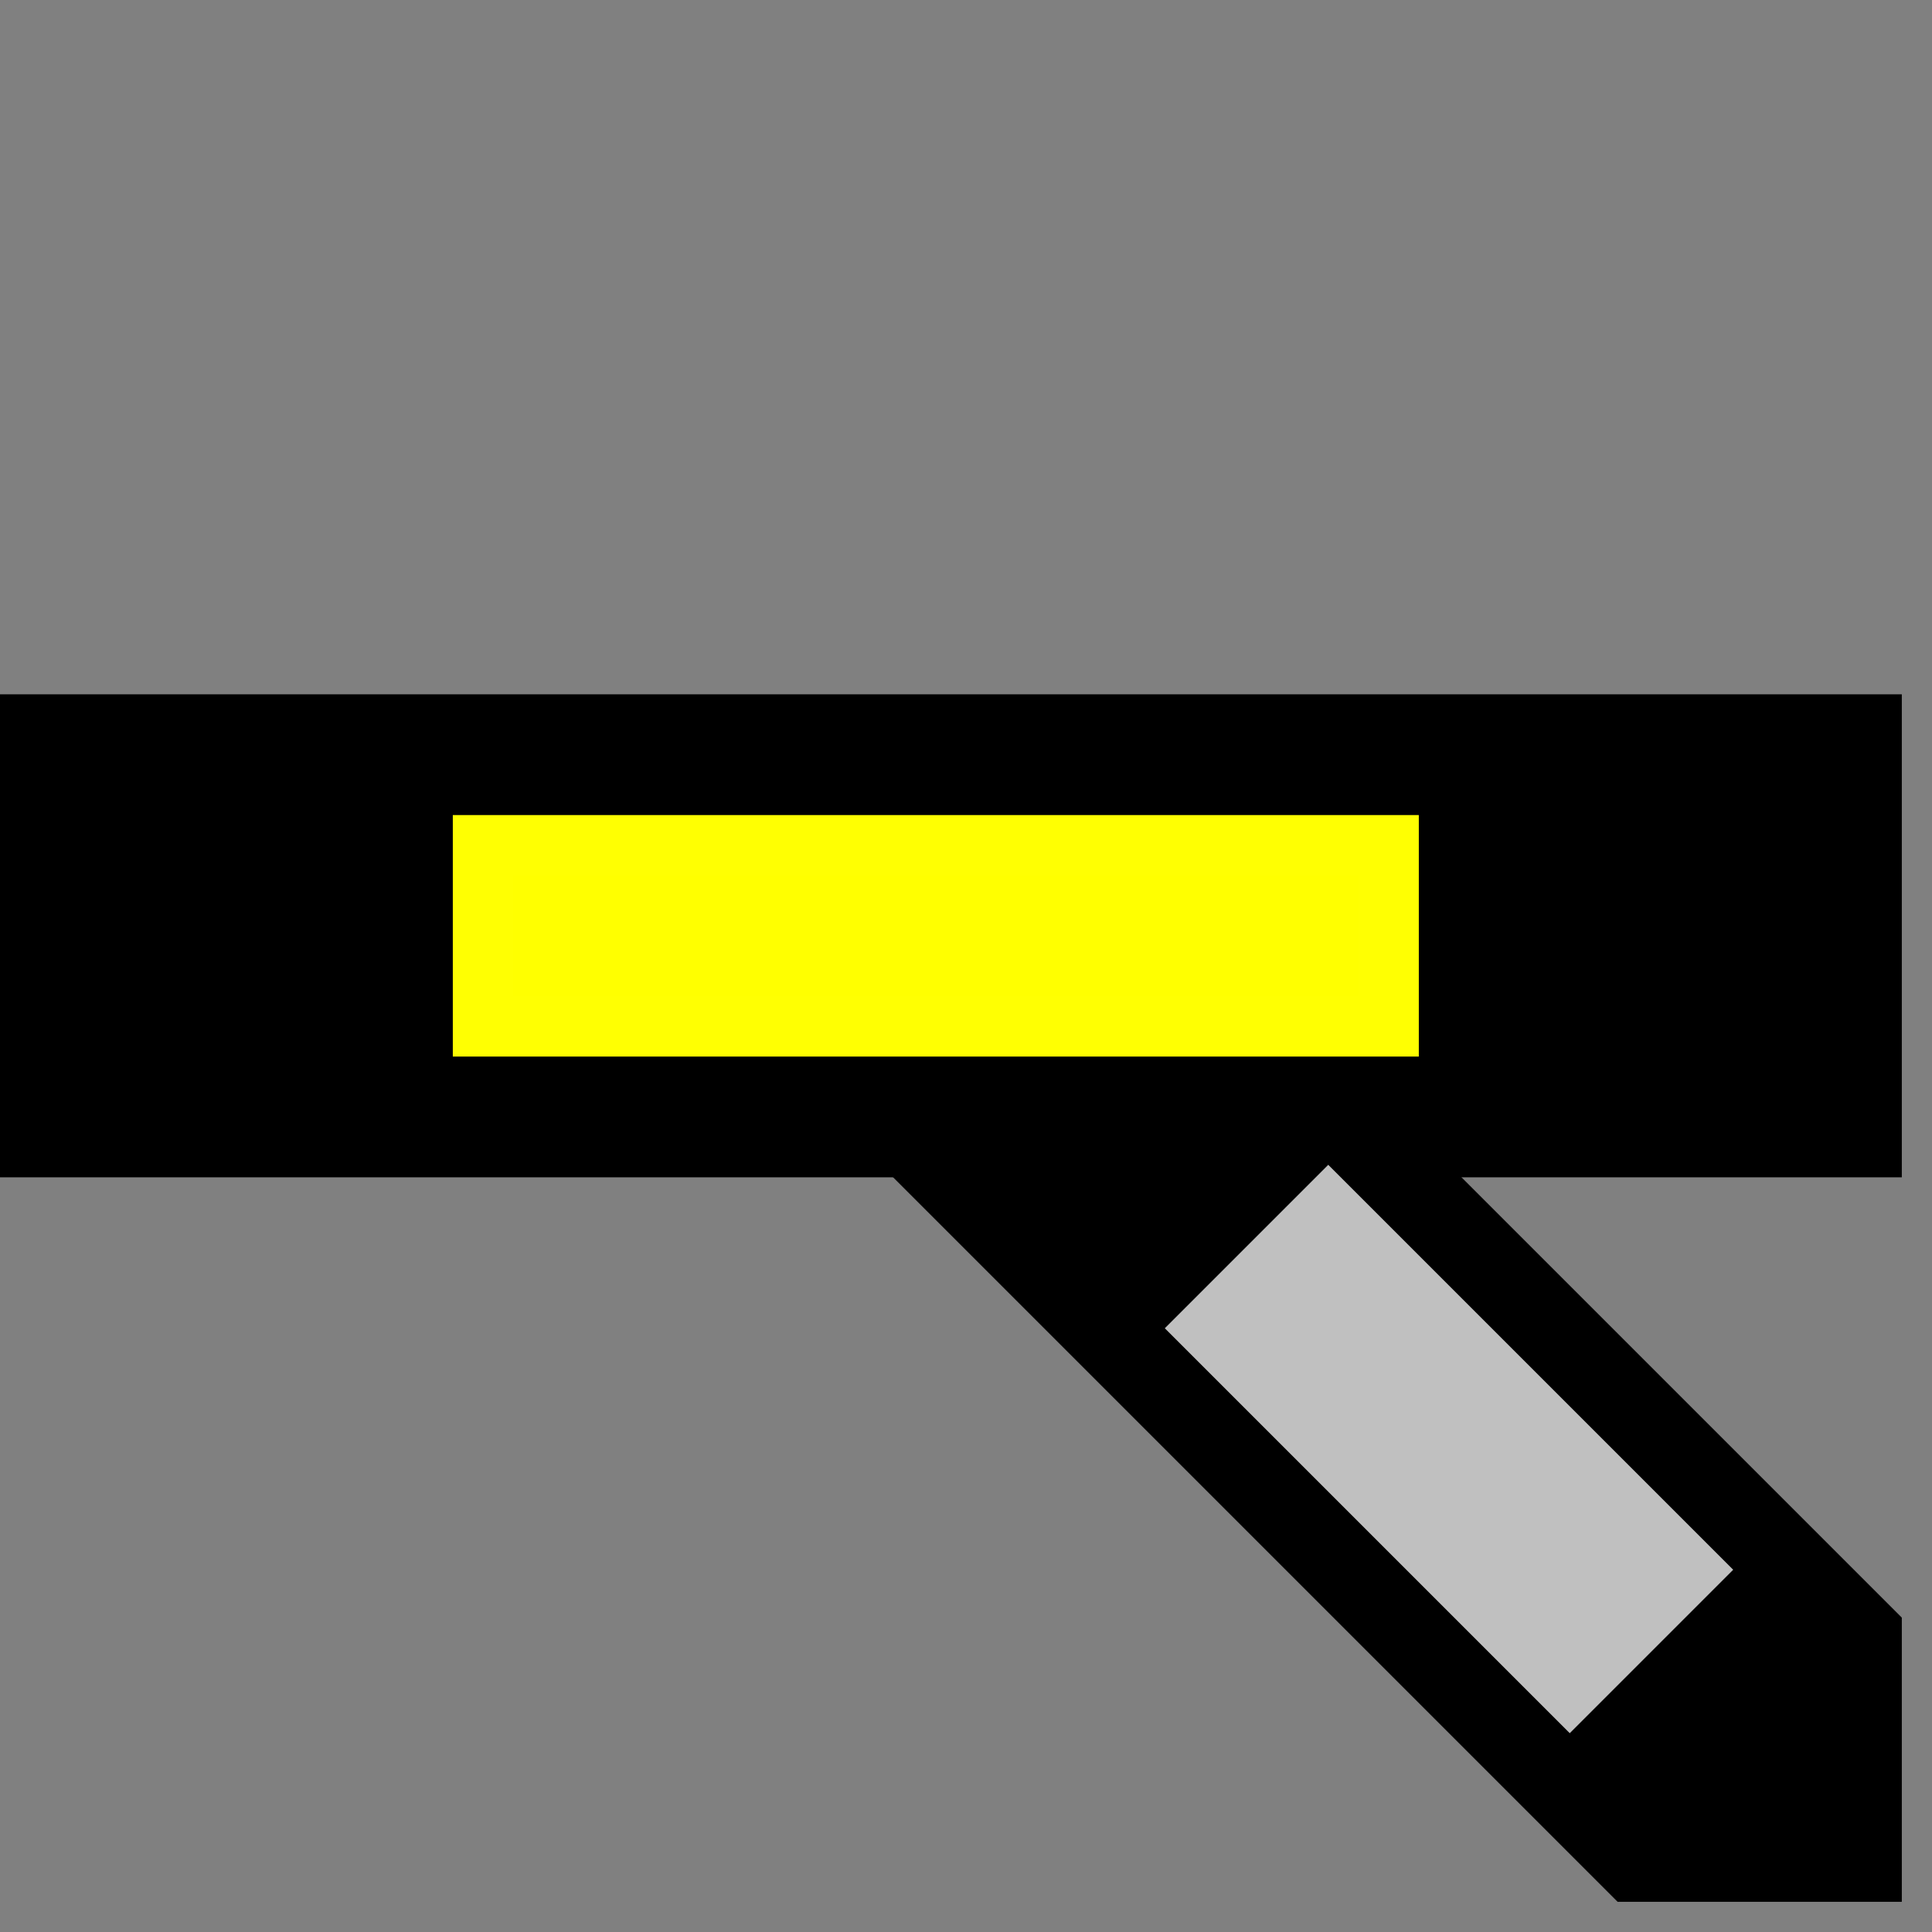 <svg xmlns="http://www.w3.org/2000/svg"  width="32" height="32">
  <rect width="100%" height="100%" fill="#808080" stroke="none"/>
  <g>
  <!-- Track -->
    <path stroke="rgb(0,0,0)" fill="rgb(0,0,0)" d="M 0,12 L 31,12 L 31,19 L 0,19 z " />
  <!-- Ausleuchtung gelb -->
    <path stroke="rgb(255,255,02)" fill="rgb(255,255,0)" d="M 8,14 L 23,14 L 23,17 L 8,17 z " />
  <!-- Abzweig unten rechts -->
    <path stroke="rgb(0,0,0)" fill="rgb(0,0,0)" d="M 15,19 L 23,19 L 31,27 L 31,31 L 27,31 z " />
  <!-- Ausleuchtung Abzweig unten rechts grau -->
    <path stroke="rgb(192,192,192)" fill="rgb(192,192,192)" d="M 22,20 L 28,26 L 26,28 L 20,22 z " />
  </g>
</svg>